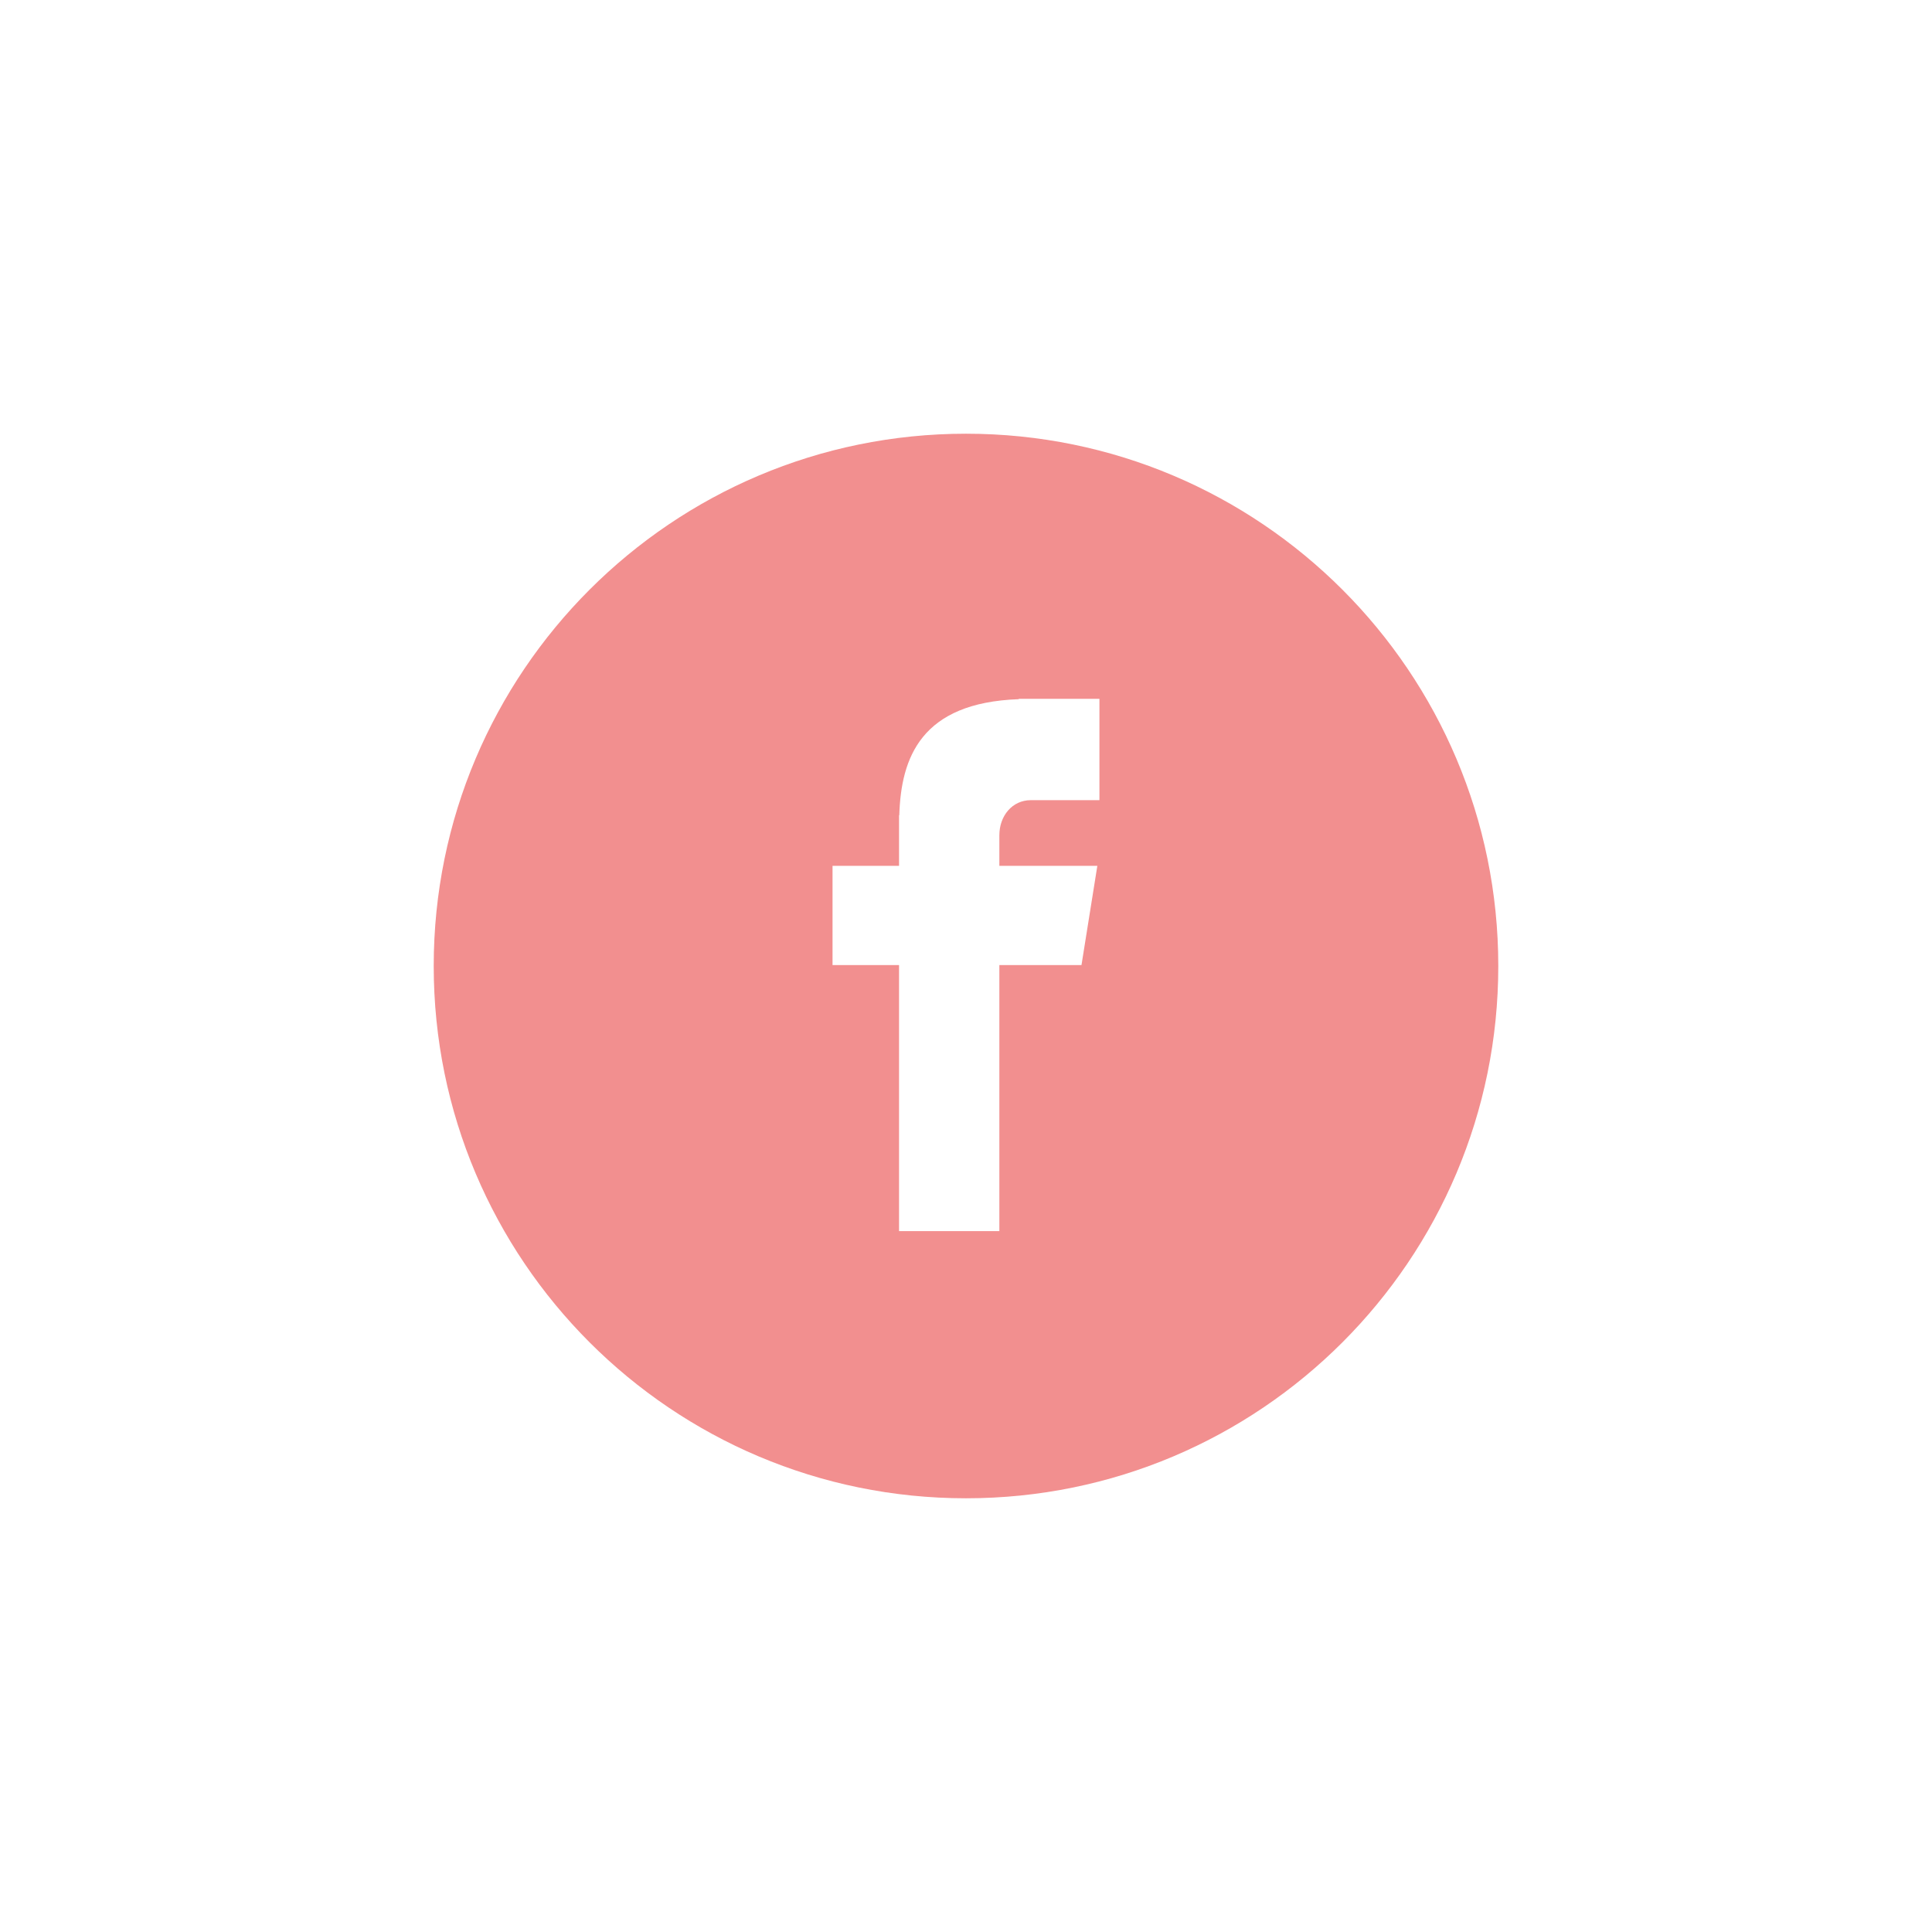 <svg width="49" height="49" viewBox="0 0 49 49" fill="none" xmlns="http://www.w3.org/2000/svg">
<g filter="url(#filter0_d_13_381)">
<path d="M24.5 8C31.956 8 38 14.045 38 21.5C38 28.956 31.956 35 24.5 35C17.044 35 11 28.956 11 21.5C11 14.045 17.044 8 24.5 8Z" fill="#F28F8F"/>
<path d="M26.144 17.294H27.884V14.724H25.838V14.733C23.36 14.821 22.852 16.214 22.808 17.677H22.802V18.96H21.115V21.477H22.802V28.224H25.346V21.477H27.429L27.831 18.96H25.346V18.185C25.346 17.69 25.675 17.294 26.144 17.294Z" fill="white"/>
</g>
<defs>
<filter id="filter0_d_13_381" x="0" y="0" width="49" height="49" filterUnits="userSpaceOnUse" color-interpolation-filters="sRGB">
<feFlood flood-opacity="0" result="BackgroundImageFix"/>
<feColorMatrix in="SourceAlpha" type="matrix" values="0 0 0 0 0 0 0 0 0 0 0 0 0 0 0 0 0 0 127 0" result="hardAlpha"/>
<feOffset dy="3"/>
<feGaussianBlur stdDeviation="5.5"/>
<feComposite in2="hardAlpha" operator="out"/>
<feColorMatrix type="matrix" values="0 0 0 0 1 0 0 0 0 0 0 0 0 0 0 0 0 0 0.25 0"/>
<feBlend mode="normal" in2="BackgroundImageFix" result="effect1_dropShadow_13_381"/>
<feBlend mode="normal" in="SourceGraphic" in2="effect1_dropShadow_13_381" result="shape"/>
</filter>
</defs>
</svg>
